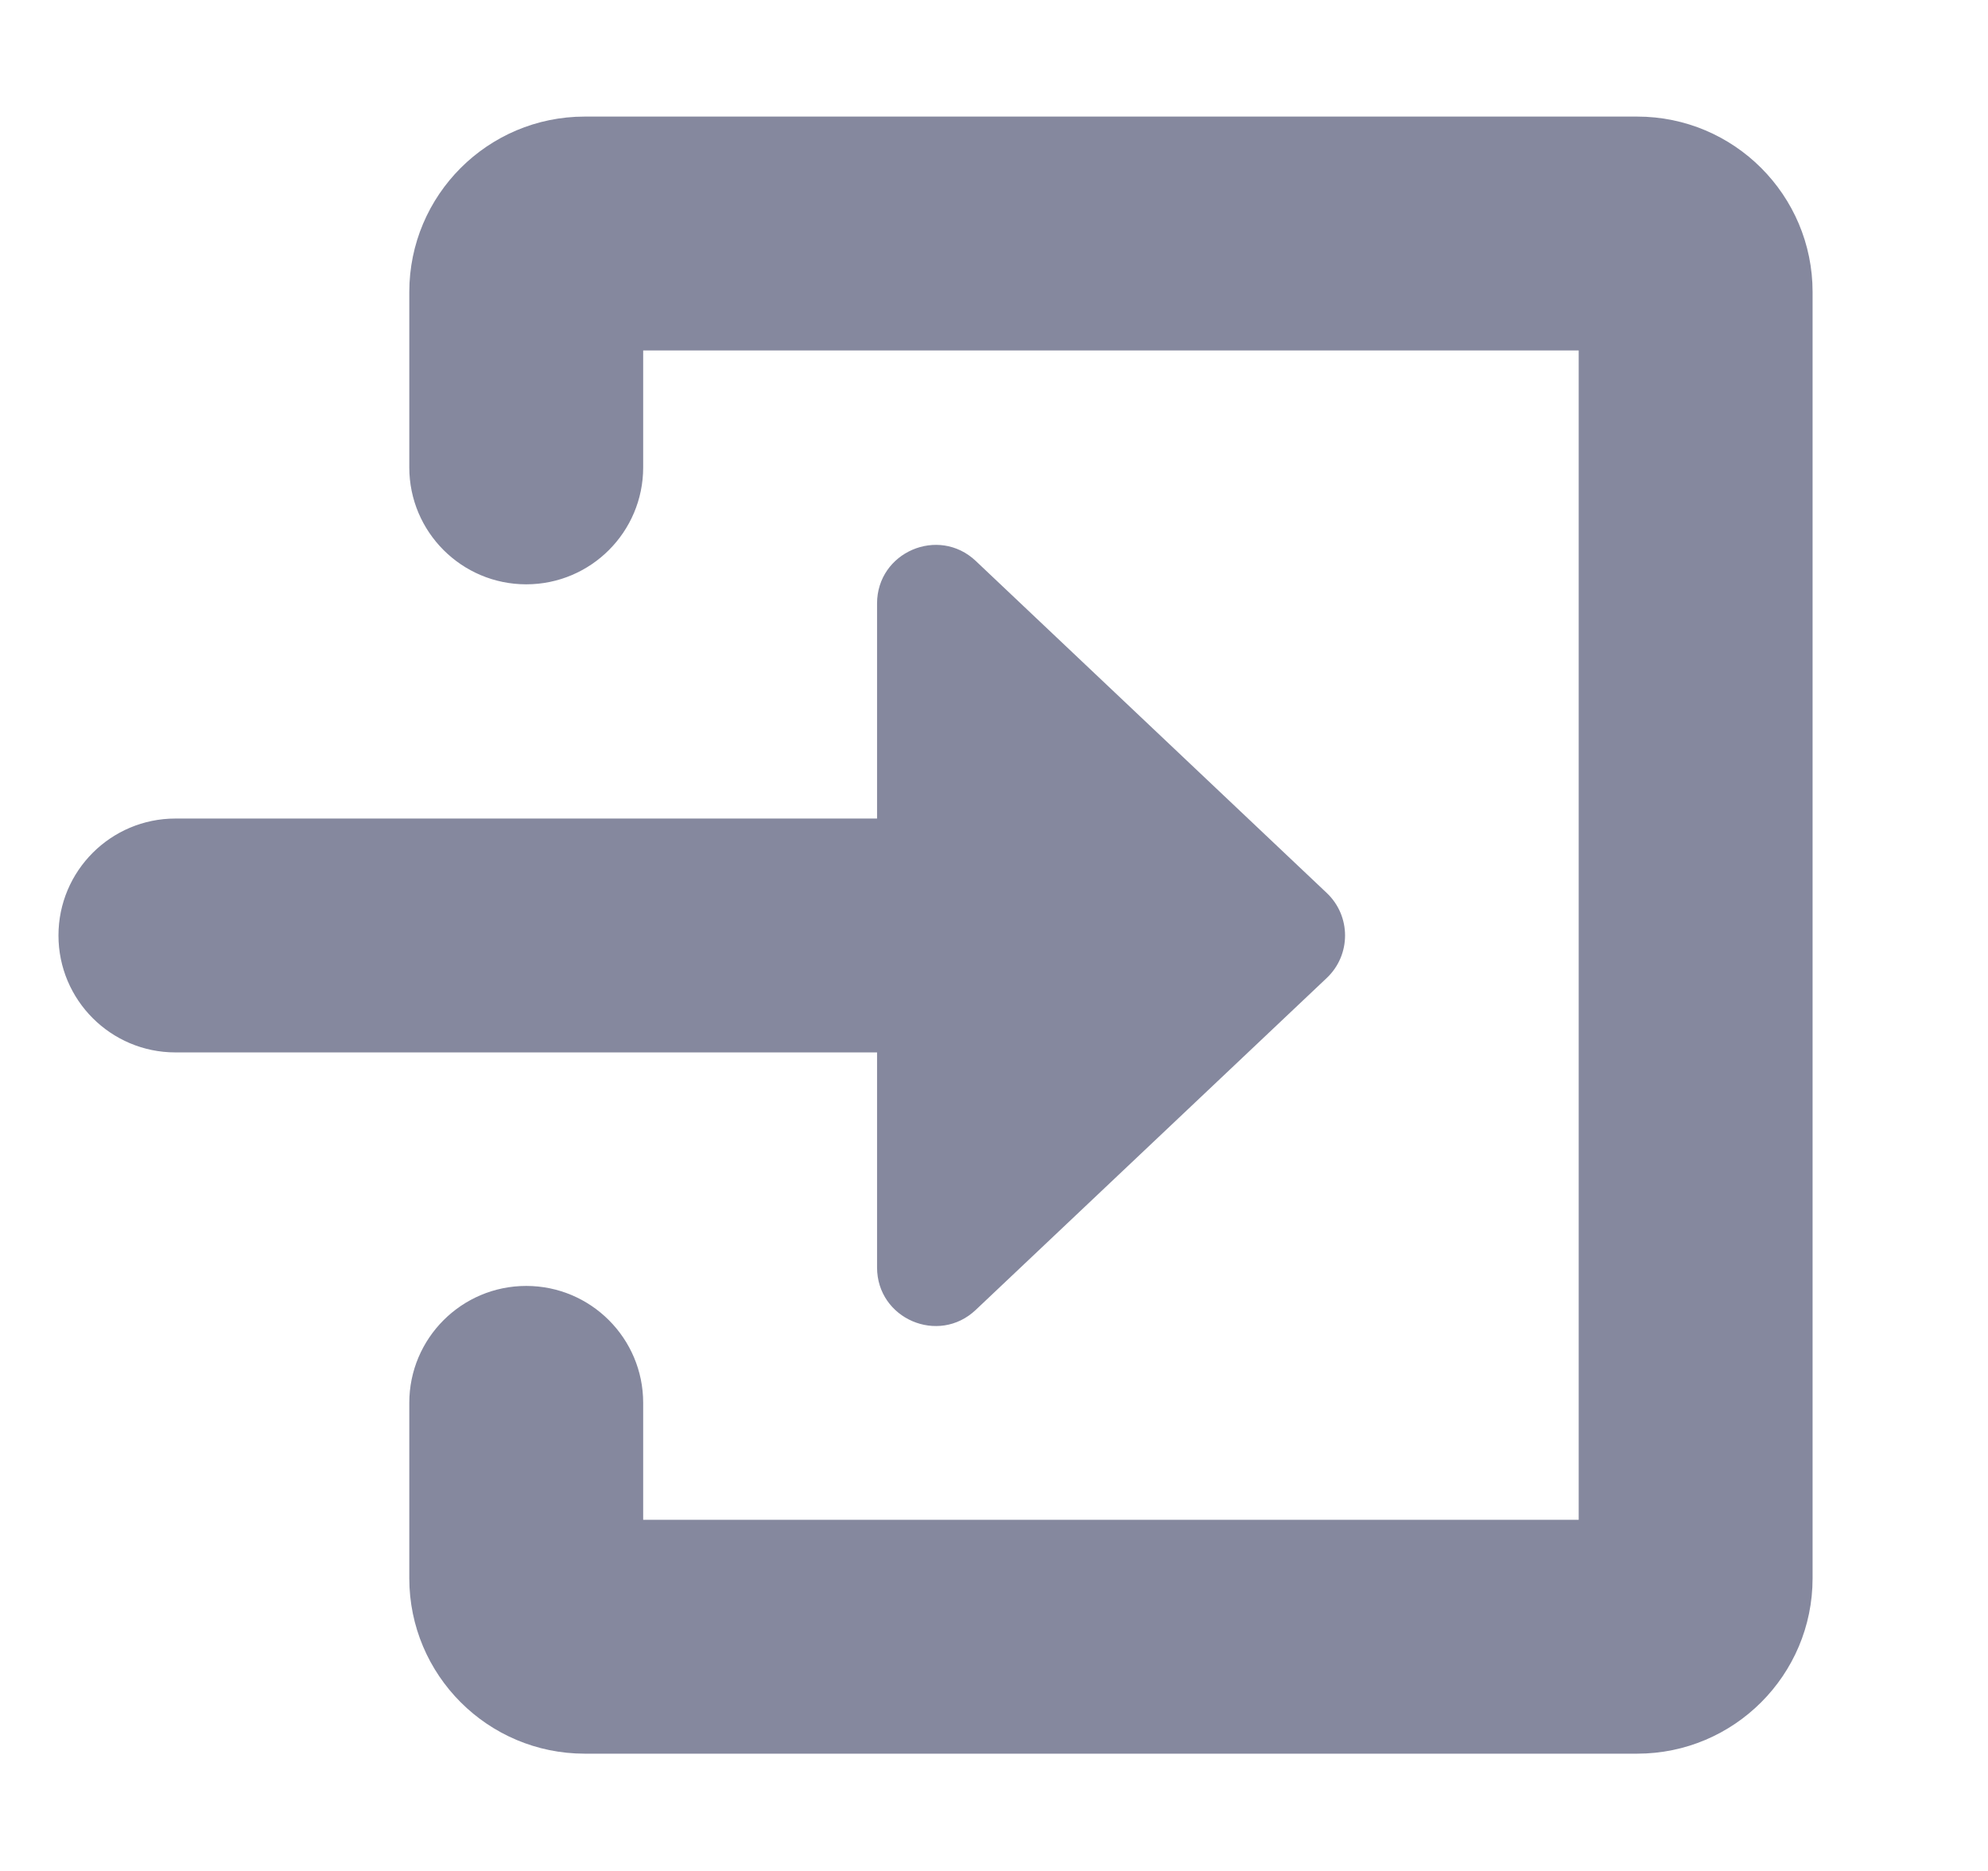 <svg width="17" height="16" viewBox="0 0 17 16" fill="none" xmlns="http://www.w3.org/2000/svg">
<path fill-rule="evenodd" clip-rule="evenodd" d="M5.5 2.997V3.997C5.5 4.549 5.052 4.997 4.5 4.997C3.948 4.997 3.5 4.549 3.5 3.997V2.497C3.5 1.669 4.172 0.997 5 0.997H14C14.828 0.997 15.5 1.669 15.5 2.497V13.497C15.5 14.325 14.828 14.997 14 14.997H5C4.172 14.997 3.5 14.325 3.5 13.497V11.997C3.5 11.445 3.948 10.997 4.5 10.997C5.052 10.997 5.5 11.445 5.5 11.997V12.997H13.5V2.997H5.5ZM1.5 9C0.948 9 0.5 8.552 0.5 8C0.5 7.448 0.948 7 1.5 7H7.5V5.161C7.5 4.722 8.025 4.496 8.344 4.797L11.346 7.637C11.554 7.834 11.554 8.166 11.346 8.363L8.344 11.202C8.025 11.504 7.5 11.278 7.5 10.839V9H1.5Z" fill="#85889E"/>
</svg>
